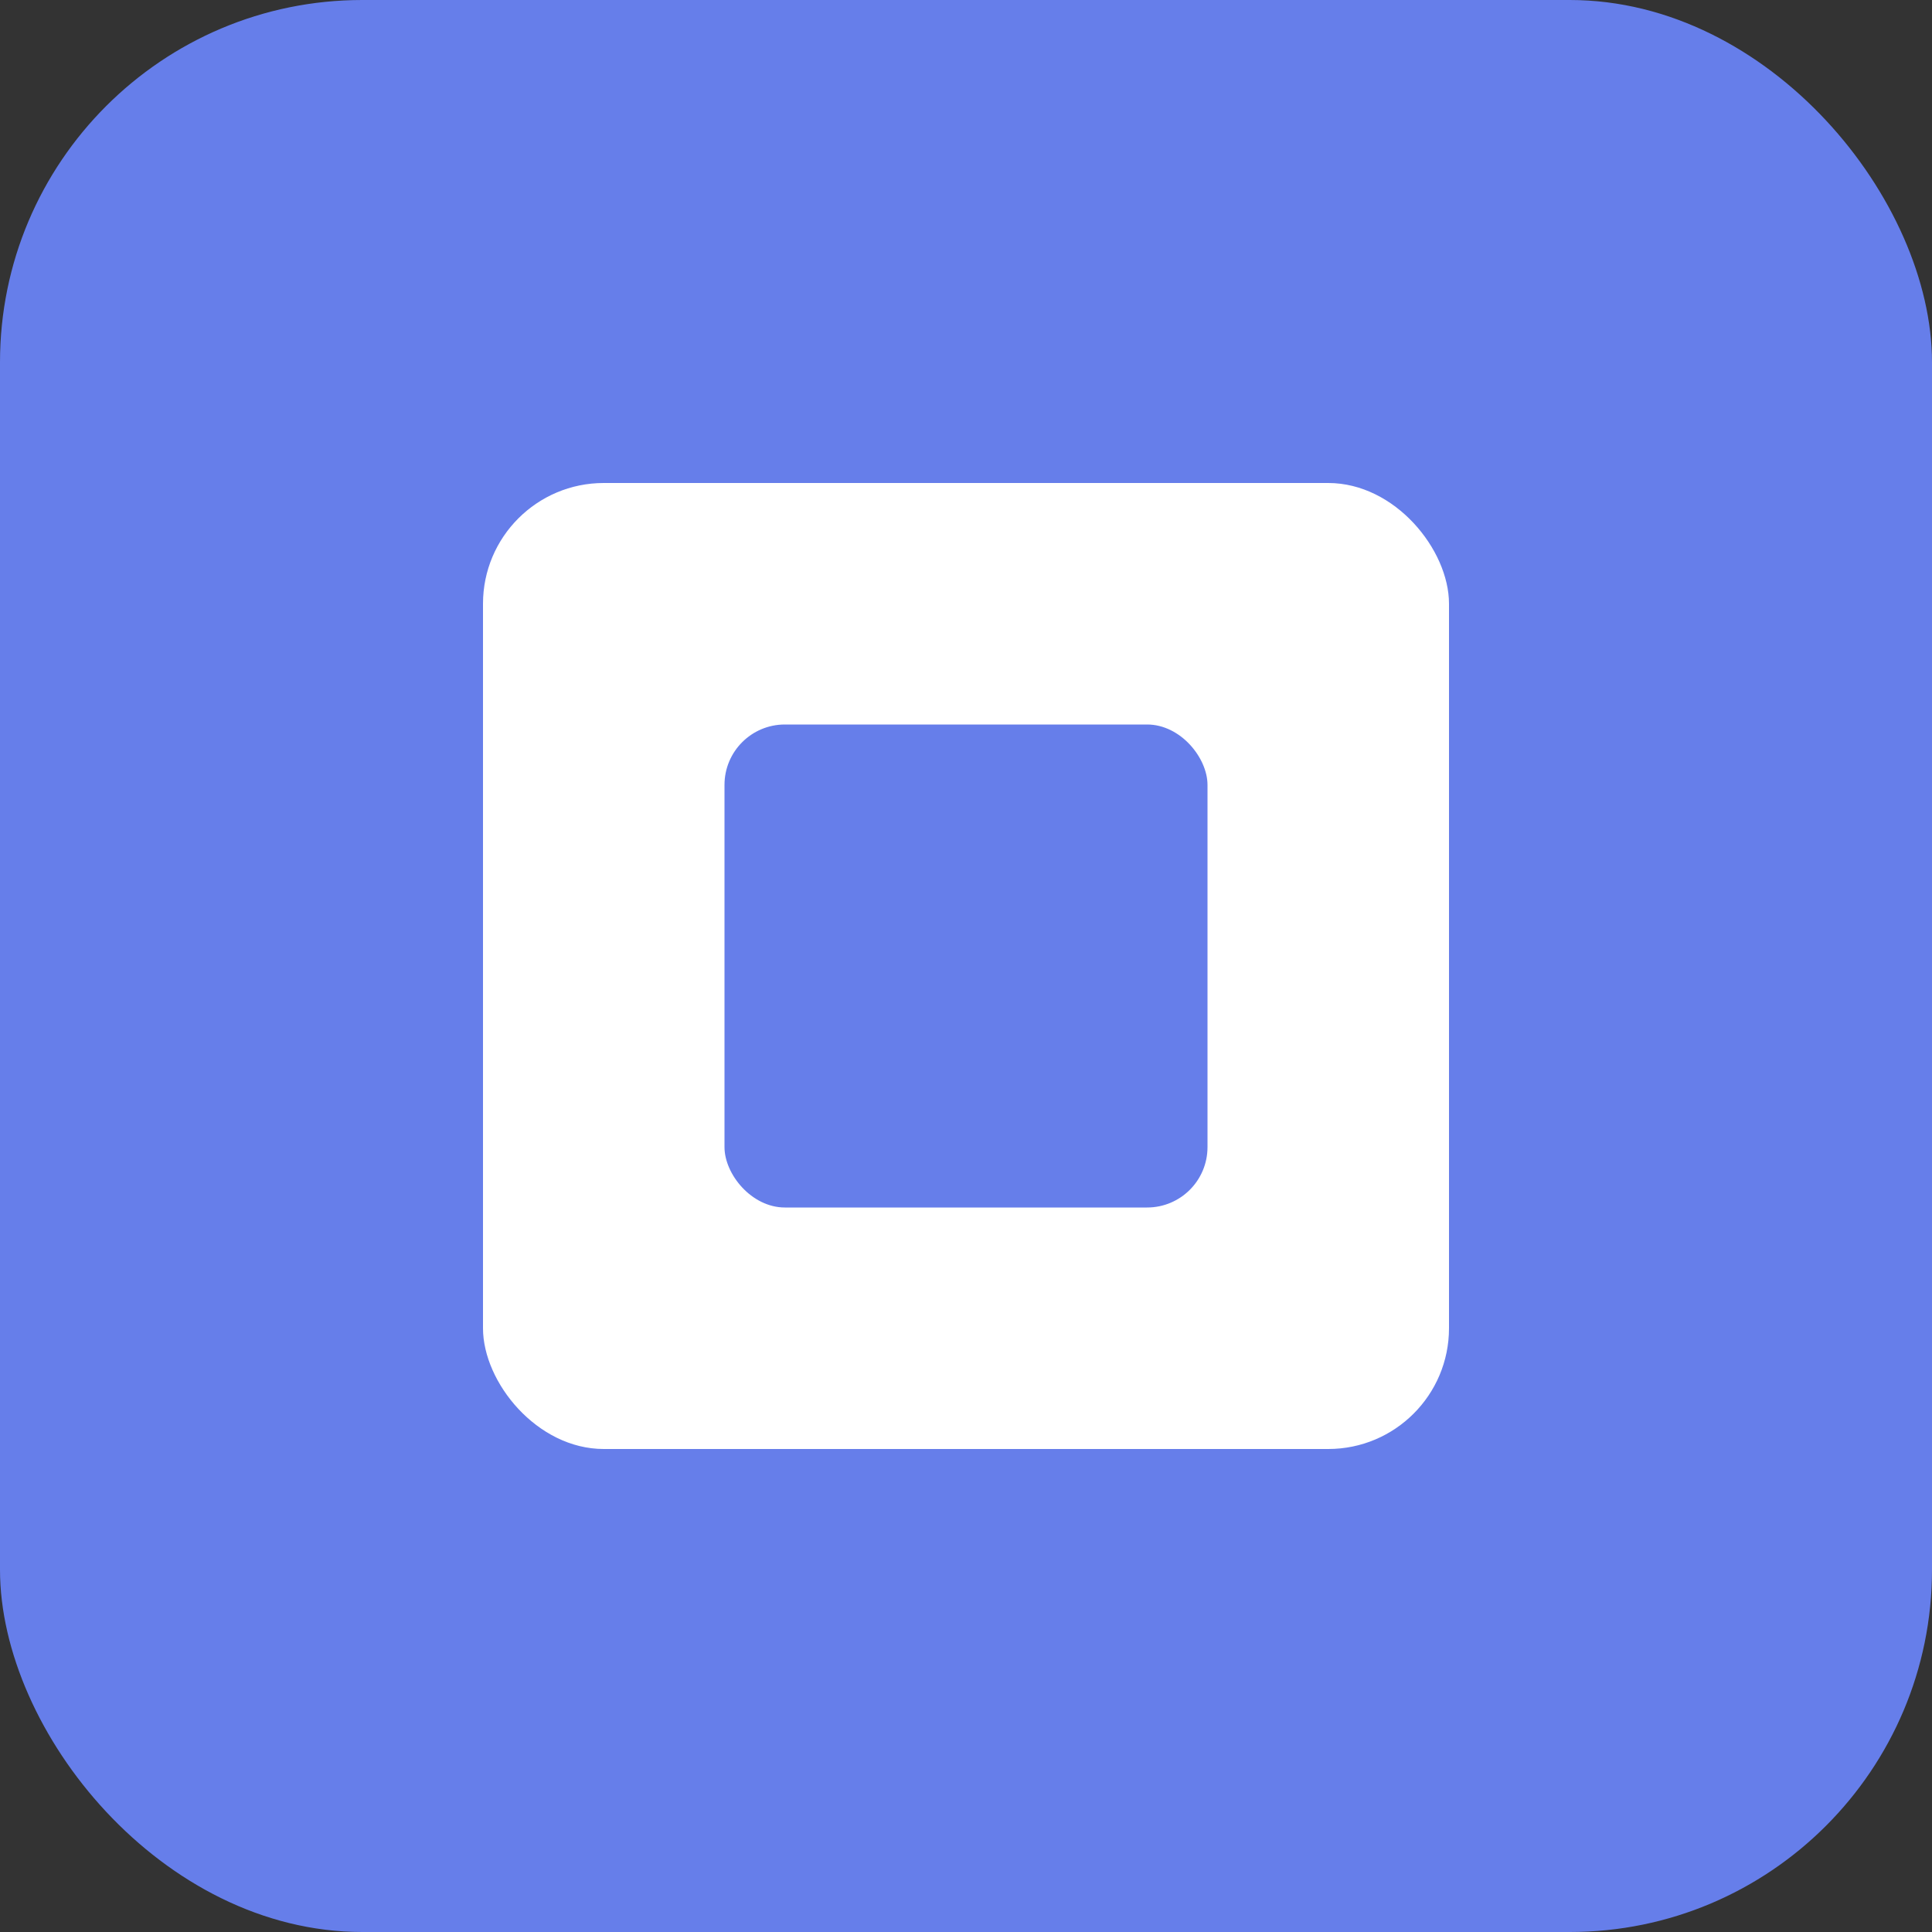 <svg width="32" height="32" viewBox="0 0 32 32" fill="none" xmlns="http://www.w3.org/2000/svg">
  <rect x="0" y="0" width="32" height="32" fill="#333333" stroke="none"/>
  <rect width="32" height="32" rx="6" fill="#667eea"/>
  <rect x="8" y="8" width="16" height="16" rx="2" fill="white"/>
  <rect x="12" y="12" width="8" height="8" rx="1" fill="#667eea"/>
</svg>